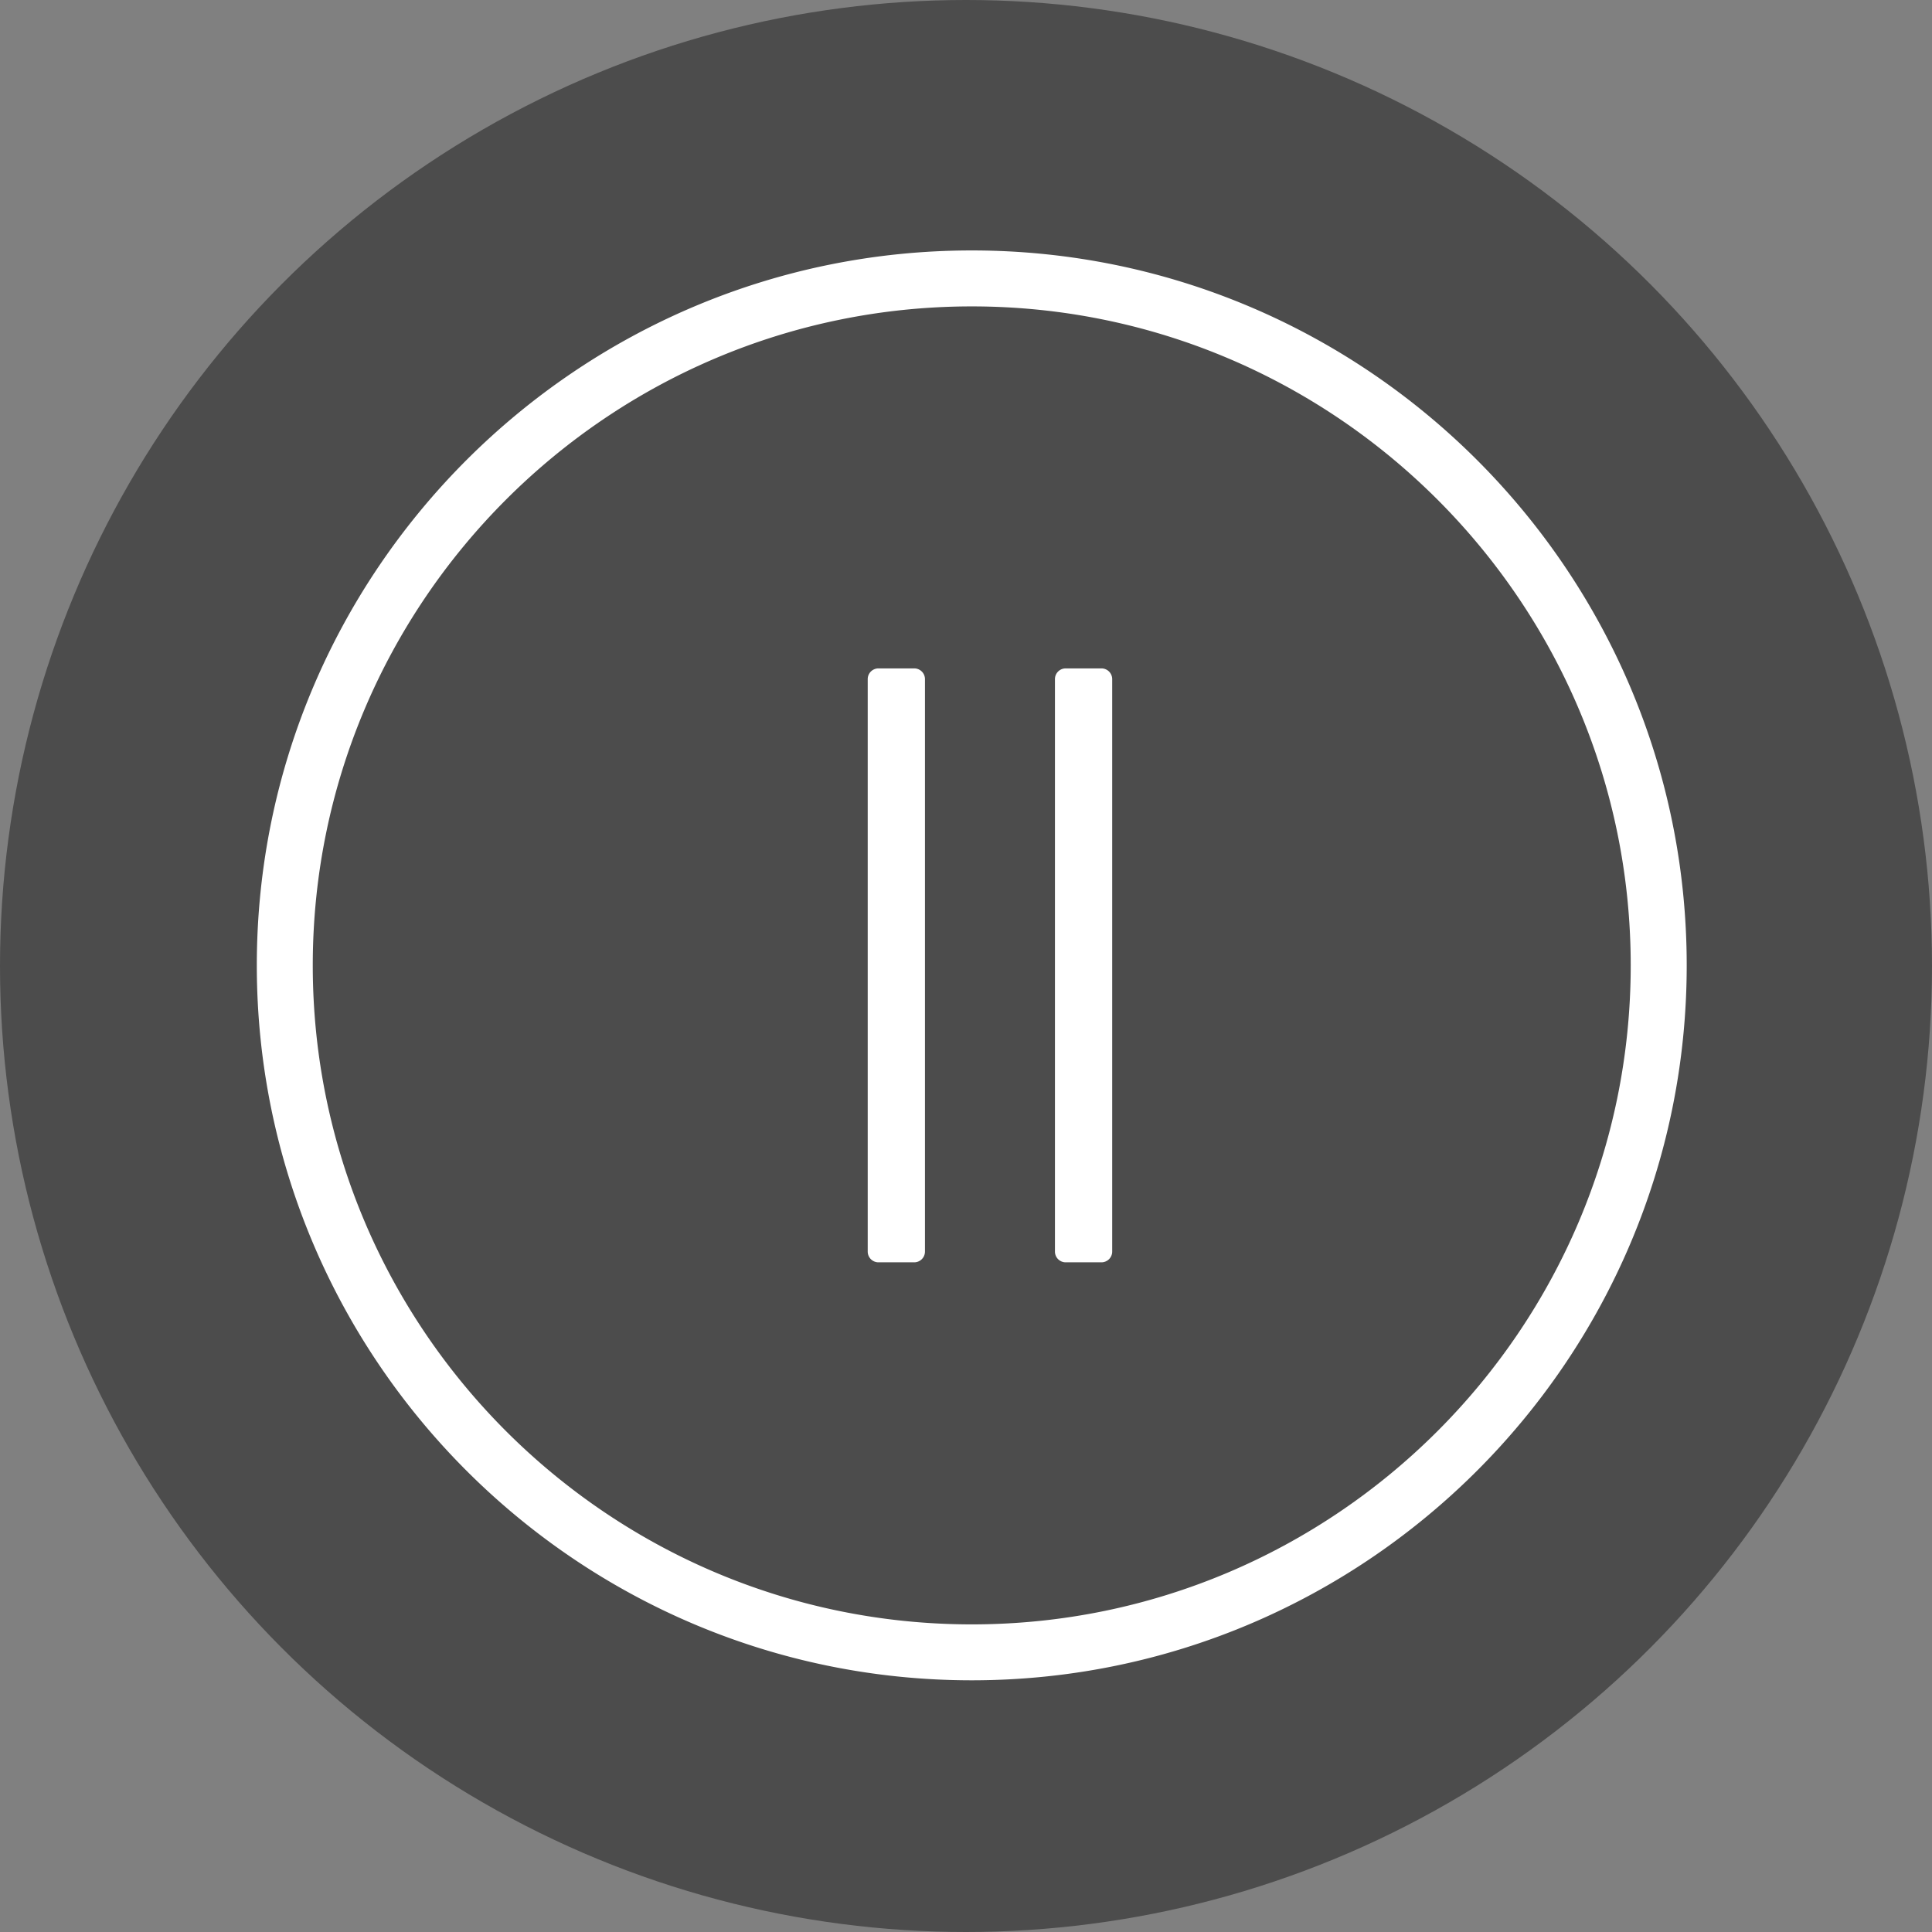 <svg xmlns="http://www.w3.org/2000/svg" width="54" height="54" viewBox="0 0 54 54">
    <rect x="0" y="0" width="54" height="54" fill="#808080" stroke="none"/>
    <g fill="none" fill-rule="evenodd">
        <circle cx="27" cy="27" r="27" fill="#000" fill-opacity=".405"/>
        <path fill="#FFF" d="M27.162 7c11.018 0 19.982 8.963 19.982 19.982 0 11.02-8.964 19.983-19.982 19.983-11.02 0-19.984-8.964-19.984-19.983S16.143 7 27.162 7zm0 1.564c-10.156 0-18.42 8.263-18.42 18.418 0 10.156 8.264 18.42 18.42 18.42 10.155 0 18.417-8.264 18.417-18.42 0-10.155-8.262-18.418-18.417-18.418zm-1.609 10.118a.3.3 0 0 1 .3.3v16a.3.3 0 0 1-.3.3h-1a.3.3 0 0 1-.3-.3v-16a.3.3 0 0 1 .3-.3h1zm5.233 0a.3.3 0 0 1 .3.3v16a.3.3 0 0 1-.3.3h-1a.3.3 0 0 1-.3-.3v-16a.3.3 0 0 1 .3-.3h1z"/>
    </g>
</svg>
